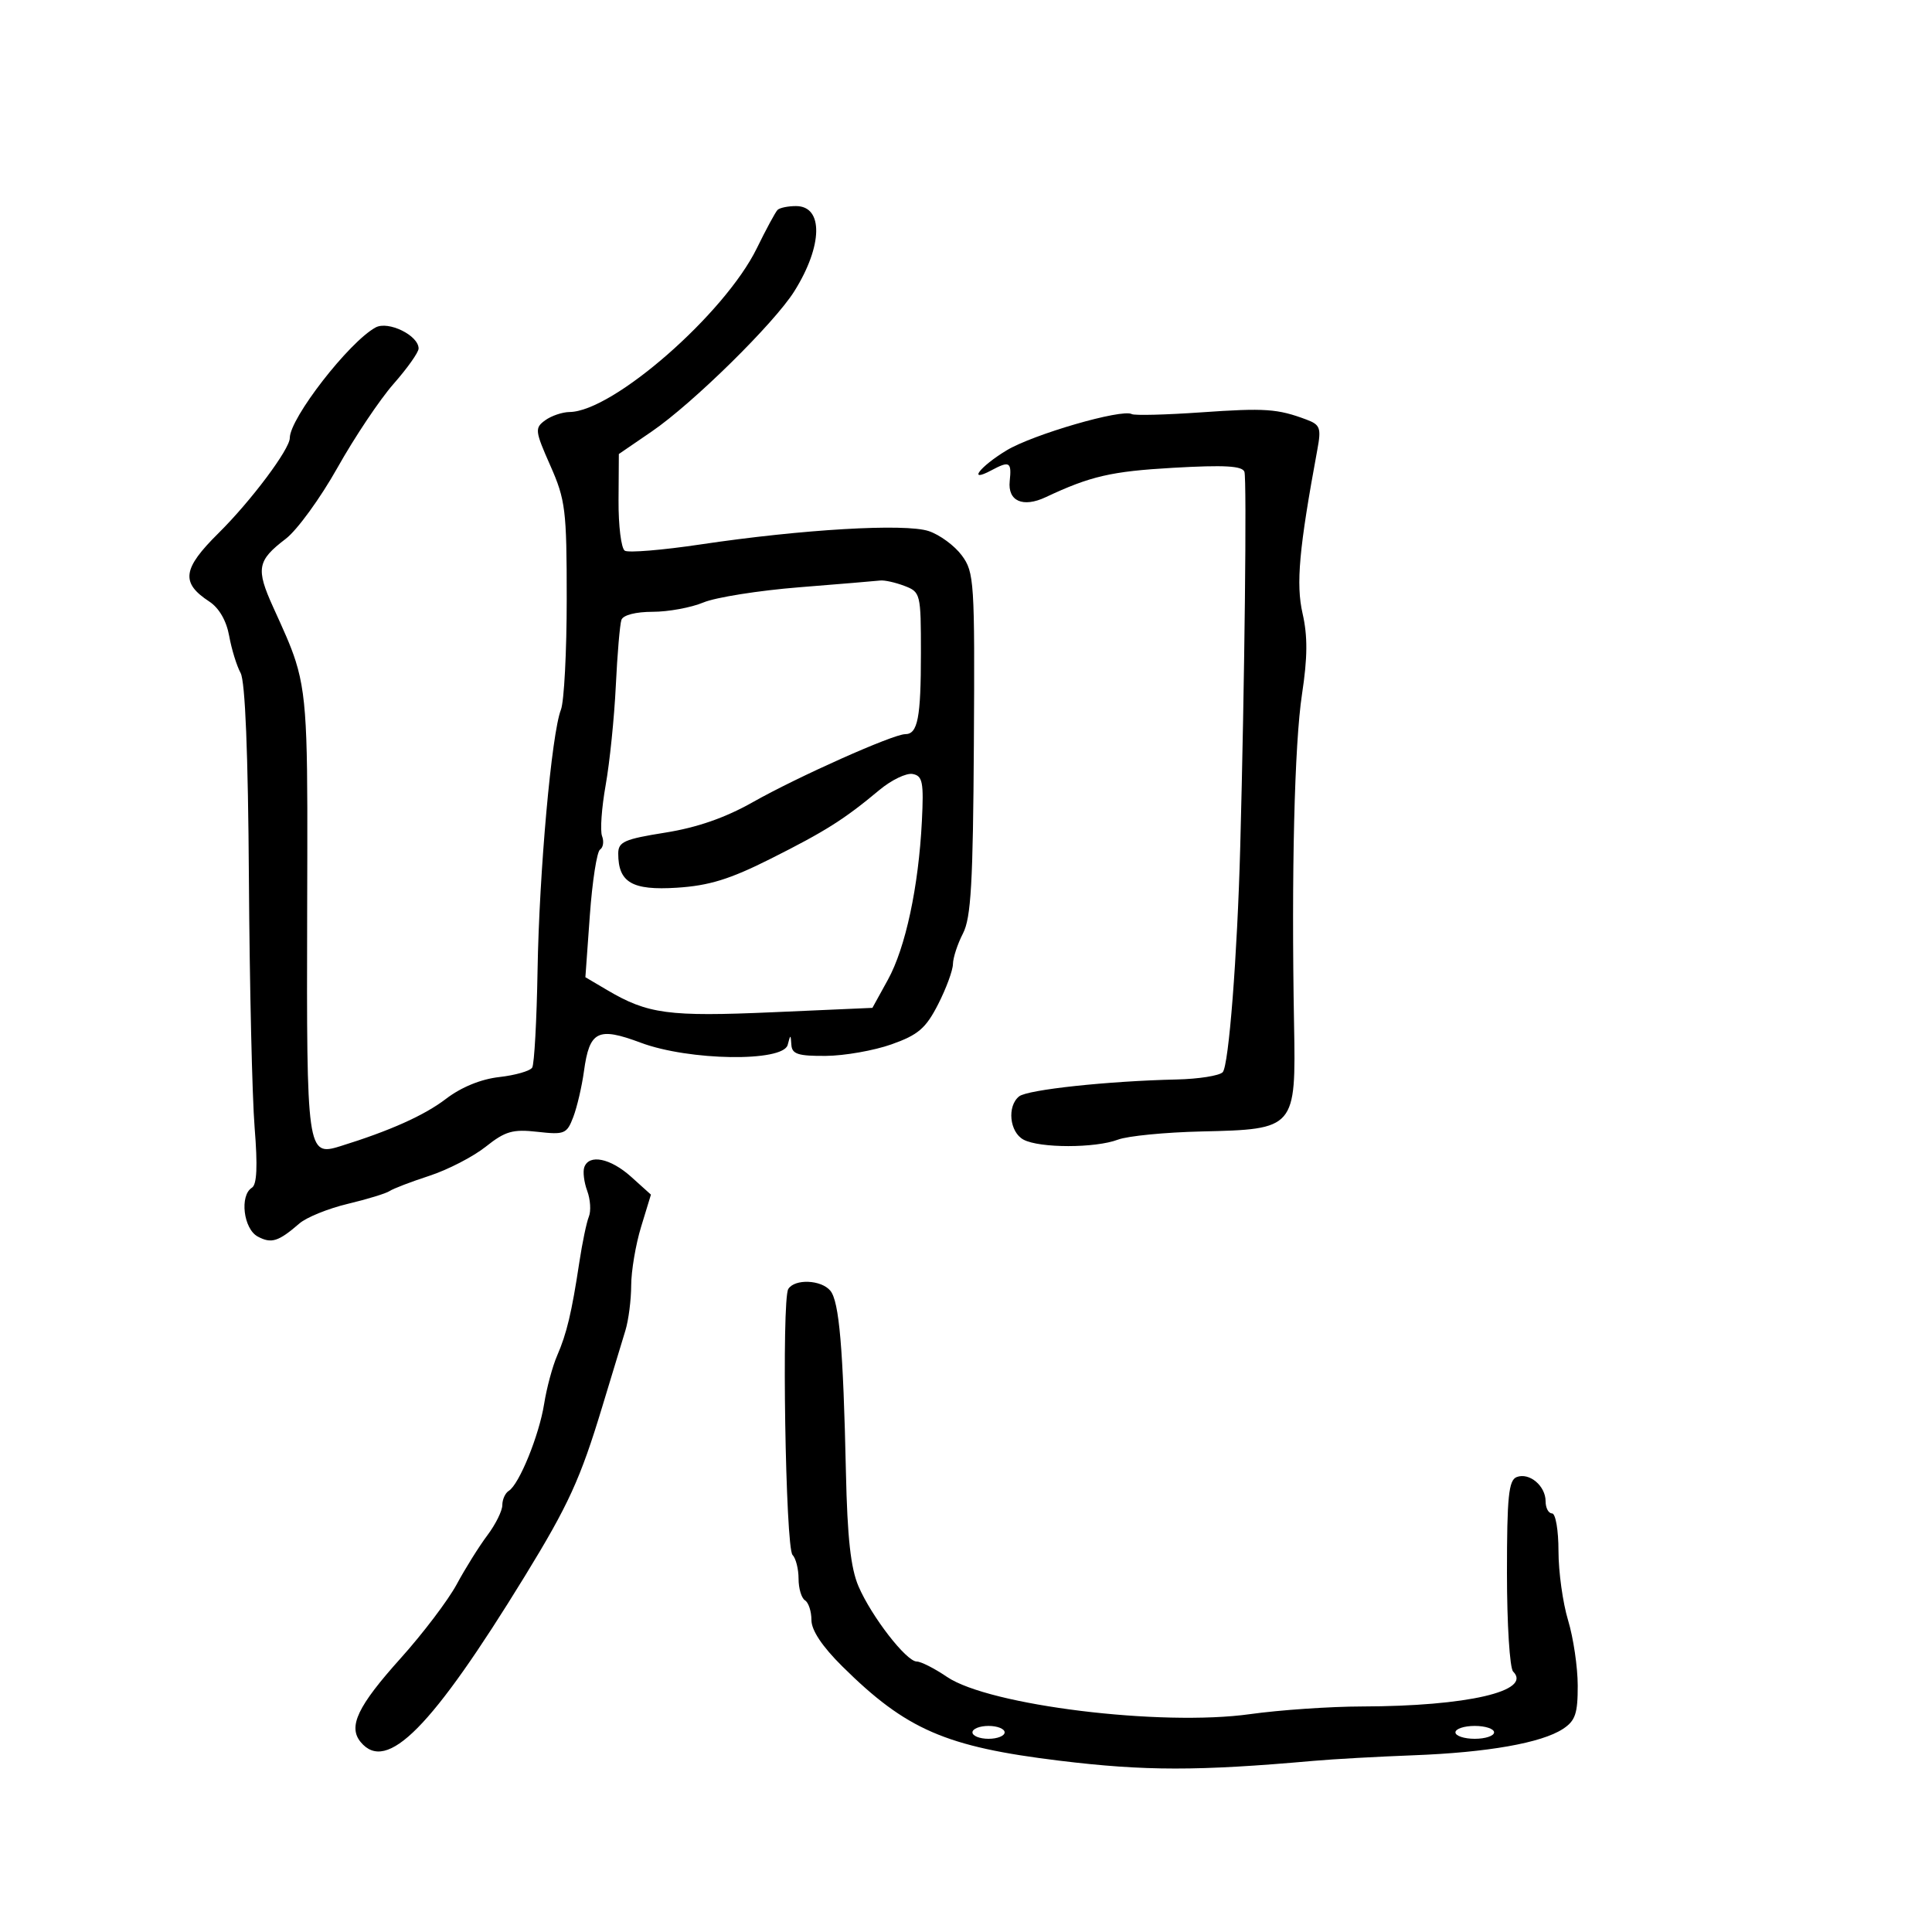 <svg xmlns="http://www.w3.org/2000/svg" width="300" height="300" viewBox="0 0 300 300" version="1.1">
  <defs/>
  <path d="M120.737,32.597 C121.065,32.268 122.353,32 123.599,32 C127.889,32 127.769,38.17 123.341,45.228 C120.221,50.202 107.574,62.642 101.207,67 L96.094,70.5 L96.047,77.691 C96.021,81.646 96.459,85.166 97.02,85.513 C97.582,85.859 102.869,85.422 108.77,84.541 C124.564,82.184 140.552,81.249 144.215,82.468 C145.919,83.036 148.228,84.734 149.346,86.243 C151.281,88.853 151.372,90.272 151.222,115.482 C151.092,137.093 150.781,142.523 149.532,144.939 C148.689,146.568 147.987,148.711 147.972,149.7 C147.956,150.69 146.919,153.504 145.666,155.954 C143.761,159.679 142.58,160.694 138.444,162.162 C135.725,163.127 131.137,163.936 128.25,163.958 C123.944,163.993 122.979,163.685 122.884,162.25 C122.774,160.583 122.746,160.583 122.311,162.25 C121.609,164.935 106.996,164.719 99.495,161.912 C92.833,159.42 91.537,160.069 90.678,166.33 C90.353,168.7 89.607,171.903 89.02,173.447 C88.022,176.072 87.66,176.222 83.461,175.749 C79.617,175.315 78.459,175.648 75.423,178.062 C73.471,179.612 69.541,181.642 66.688,182.573 C63.834,183.503 61.05,184.57 60.5,184.944 C59.95,185.318 57.025,186.213 54,186.934 C50.975,187.654 47.6,189.022 46.5,189.973 C43.221,192.808 42.144,193.147 40.021,192.011 C37.802,190.824 37.184,185.623 39.118,184.427 C39.893,183.948 40.022,181.084 39.54,175.118 C39.157,170.378 38.756,153 38.65,136.5 C38.525,116.967 38.075,105.802 37.36,104.5 C36.757,103.4 35.958,100.809 35.585,98.742 C35.157,96.373 34.015,94.4 32.492,93.403 C28.039,90.485 28.331,88.325 33.93,82.785 C38.972,77.796 45,69.748 45,68.007 C45,64.946 54.194,53.1 58.317,50.85 C60.285,49.775 65,52.082 65,54.12 C65,54.71 63.252,57.179 61.115,59.606 C58.979,62.033 55.059,67.89 52.404,72.62 C49.748,77.351 46.136,82.32 44.375,83.663 C39.937,87.048 39.707,88.293 42.415,94.272 C44.008,97.786 45.129,100.177 45.916,102.674 C47.862,108.844 47.766,115.658 47.696,141.665 C47.595,178.85 47.697,179.577 52.802,177.994 C60.557,175.59 65.881,173.205 69.256,170.625 C71.626,168.813 74.681,167.565 77.529,167.244 C80.013,166.964 82.313,166.303 82.639,165.775 C82.966,165.247 83.34,158.444 83.472,150.657 C83.731,135.324 85.653,113.894 87.1,110.203 C87.595,108.94 88,101.19 88,92.981 C88,79.164 87.811,77.63 85.454,72.299 C83.063,66.894 83.014,66.463 84.645,65.271 C85.6,64.572 87.309,63.99 88.441,63.978 C95.186,63.906 112.538,48.731 117.522,38.545 C118.962,35.602 120.409,32.925 120.737,32.597 Z M124.095,91.193 C117.822,91.694 111.129,92.755 109.222,93.552 C107.316,94.348 103.772,95 101.346,95 C98.721,95 96.759,95.506 96.496,96.25 C96.253,96.938 95.86,101.55 95.622,106.5 C95.384,111.45 94.676,118.383 94.048,121.906 C93.42,125.43 93.167,128.994 93.487,129.826 C93.806,130.659 93.667,131.601 93.176,131.92 C92.686,132.239 91.973,136.83 91.591,142.121 L90.898,151.742 L94.281,153.738 C100.59,157.46 103.812,157.892 119.984,157.181 L135.467,156.5 L137.872,152.136 C140.611,147.162 142.637,137.713 143.149,127.514 C143.454,121.45 143.265,120.483 141.722,120.185 C140.744,119.997 138.418,121.115 136.554,122.671 C131.076,127.244 128.188,129.069 119.624,133.369 C113.319,136.535 110.101,137.526 105.093,137.845 C98.152,138.287 96,137.03 96,132.534 C96,130.72 96.94,130.301 103.287,129.291 C108.232,128.505 112.598,126.988 116.872,124.572 C123.903,120.598 138.692,114 140.569,114 C142.511,114 143,111.462 143,101.393 C143,92.177 142.938,91.927 140.435,90.975 C139.024,90.439 137.337,90.064 136.685,90.142 C136.033,90.219 130.368,90.693 124.095,91.193 Z M122.406,200.153 C123.4,198.544 127.516,198.712 128.934,200.42 C130.31,202.079 130.937,209.376 131.355,228.606 C131.576,238.793 132.099,243.524 133.314,246.338 C135.344,251.039 140.739,258 142.352,258 C143.003,258 145.113,259.072 147.041,260.382 C153.575,264.822 180.269,268.104 194.11,266.17 C198.725,265.525 206.55,264.989 211.5,264.979 C227.803,264.945 237.991,262.591 234.958,259.558 C234.431,259.031 234,252.151 234,244.269 C234,232.398 234.26,229.838 235.513,229.357 C237.475,228.604 240,230.723 240,233.122 C240,234.155 240.45,235 241,235 C241.553,235 242,237.614 242,240.841 C242,244.054 242.67,248.891 243.489,251.591 C244.308,254.291 244.983,258.852 244.989,261.727 C244.998,266.09 244.618,267.204 242.691,268.467 C239.367,270.645 230.98,272.125 219.5,272.558 C214,272.765 207.025,273.155 204,273.423 C185.97,275.022 177.791,275.017 164.5,273.397 C146.845,271.247 140.718,268.585 130.792,258.753 C127.671,255.662 126,253.154 126,251.562 C126,250.218 125.55,248.84 125,248.5 C124.45,248.16 124,246.649 124,245.141 C124,243.633 123.579,241.972 123.065,241.45 C121.97,240.337 121.355,201.852 122.406,200.153 Z M186.5,64.031 C196.462,63.336 198.364,63.467 202.877,65.157 C204.991,65.949 205.178,66.459 204.565,69.774 C201.71,85.22 201.217,90.684 202.264,95.271 C203.065,98.779 203.042,102.09 202.178,107.771 C201,115.521 200.515,135.614 200.94,159.019 C201.235,175.273 201.16,175.36 186.58,175.692 C180.94,175.821 175.098,176.393 173.598,176.963 C170.084,178.299 161.429,178.3 158.934,176.965 C156.757,175.8 156.347,171.768 158.25,170.244 C159.554,169.2 172.03,167.862 182.709,167.621 C186.124,167.544 189.343,167.036 189.861,166.491 C190.803,165.5 192.128,148.464 192.583,131.5 C193.263,106.155 193.618,74.355 193.234,73.266 C192.906,72.339 190.148,72.183 182.149,72.64 C172.555,73.188 169.327,73.933 162.381,77.201 C158.834,78.87 156.459,77.814 156.788,74.714 C157.106,71.715 156.77,71.518 153.934,73.035 C150.158,75.056 152.131,72.459 156.282,69.945 C160.391,67.456 174.225,63.443 175.742,64.3 C176.159,64.536 181,64.415 186.5,64.031 Z M90.727,181.25 C91.462,179.16 94.797,179.845 98.023,182.75 L101.077,185.5 L99.55,190.5 C98.709,193.25 98.017,197.345 98.011,199.601 C98.005,201.856 97.6,205.006 97.111,206.601 C96.622,208.195 94.996,213.55 93.498,218.5 C90.122,229.654 88.262,233.722 81.483,244.769 C67.019,268.34 60.052,275.382 56.011,270.513 C54.015,268.108 55.525,264.937 62.209,257.5 C65.669,253.65 69.591,248.475 70.925,246 C72.259,243.525 74.396,240.108 75.675,238.406 C76.954,236.704 78,234.593 78,233.715 C78,232.837 78.451,231.839 79.003,231.498 C80.617,230.501 83.718,222.876 84.492,218 C84.885,215.525 85.794,212.15 86.512,210.5 C88,207.081 88.772,203.834 89.959,196 C90.417,192.975 91.082,189.79 91.437,188.922 C91.792,188.055 91.678,186.255 91.184,184.922 C90.691,183.59 90.485,181.938 90.727,181.25 Z M226,269 C226,269.55 227.35,270 229,270 C230.65,270 232,269.55 232,269 C232,268.45 230.65,268 229,268 C227.35,268 226,268.45 226,269 Z M151,269 C151,269.55 152.125,270 153.5,270 C154.875,270 156,269.55 156,269 C156,268.45 154.875,268 153.5,268 C152.125,268 151,268.45 151,269 Z"/>
</svg>

